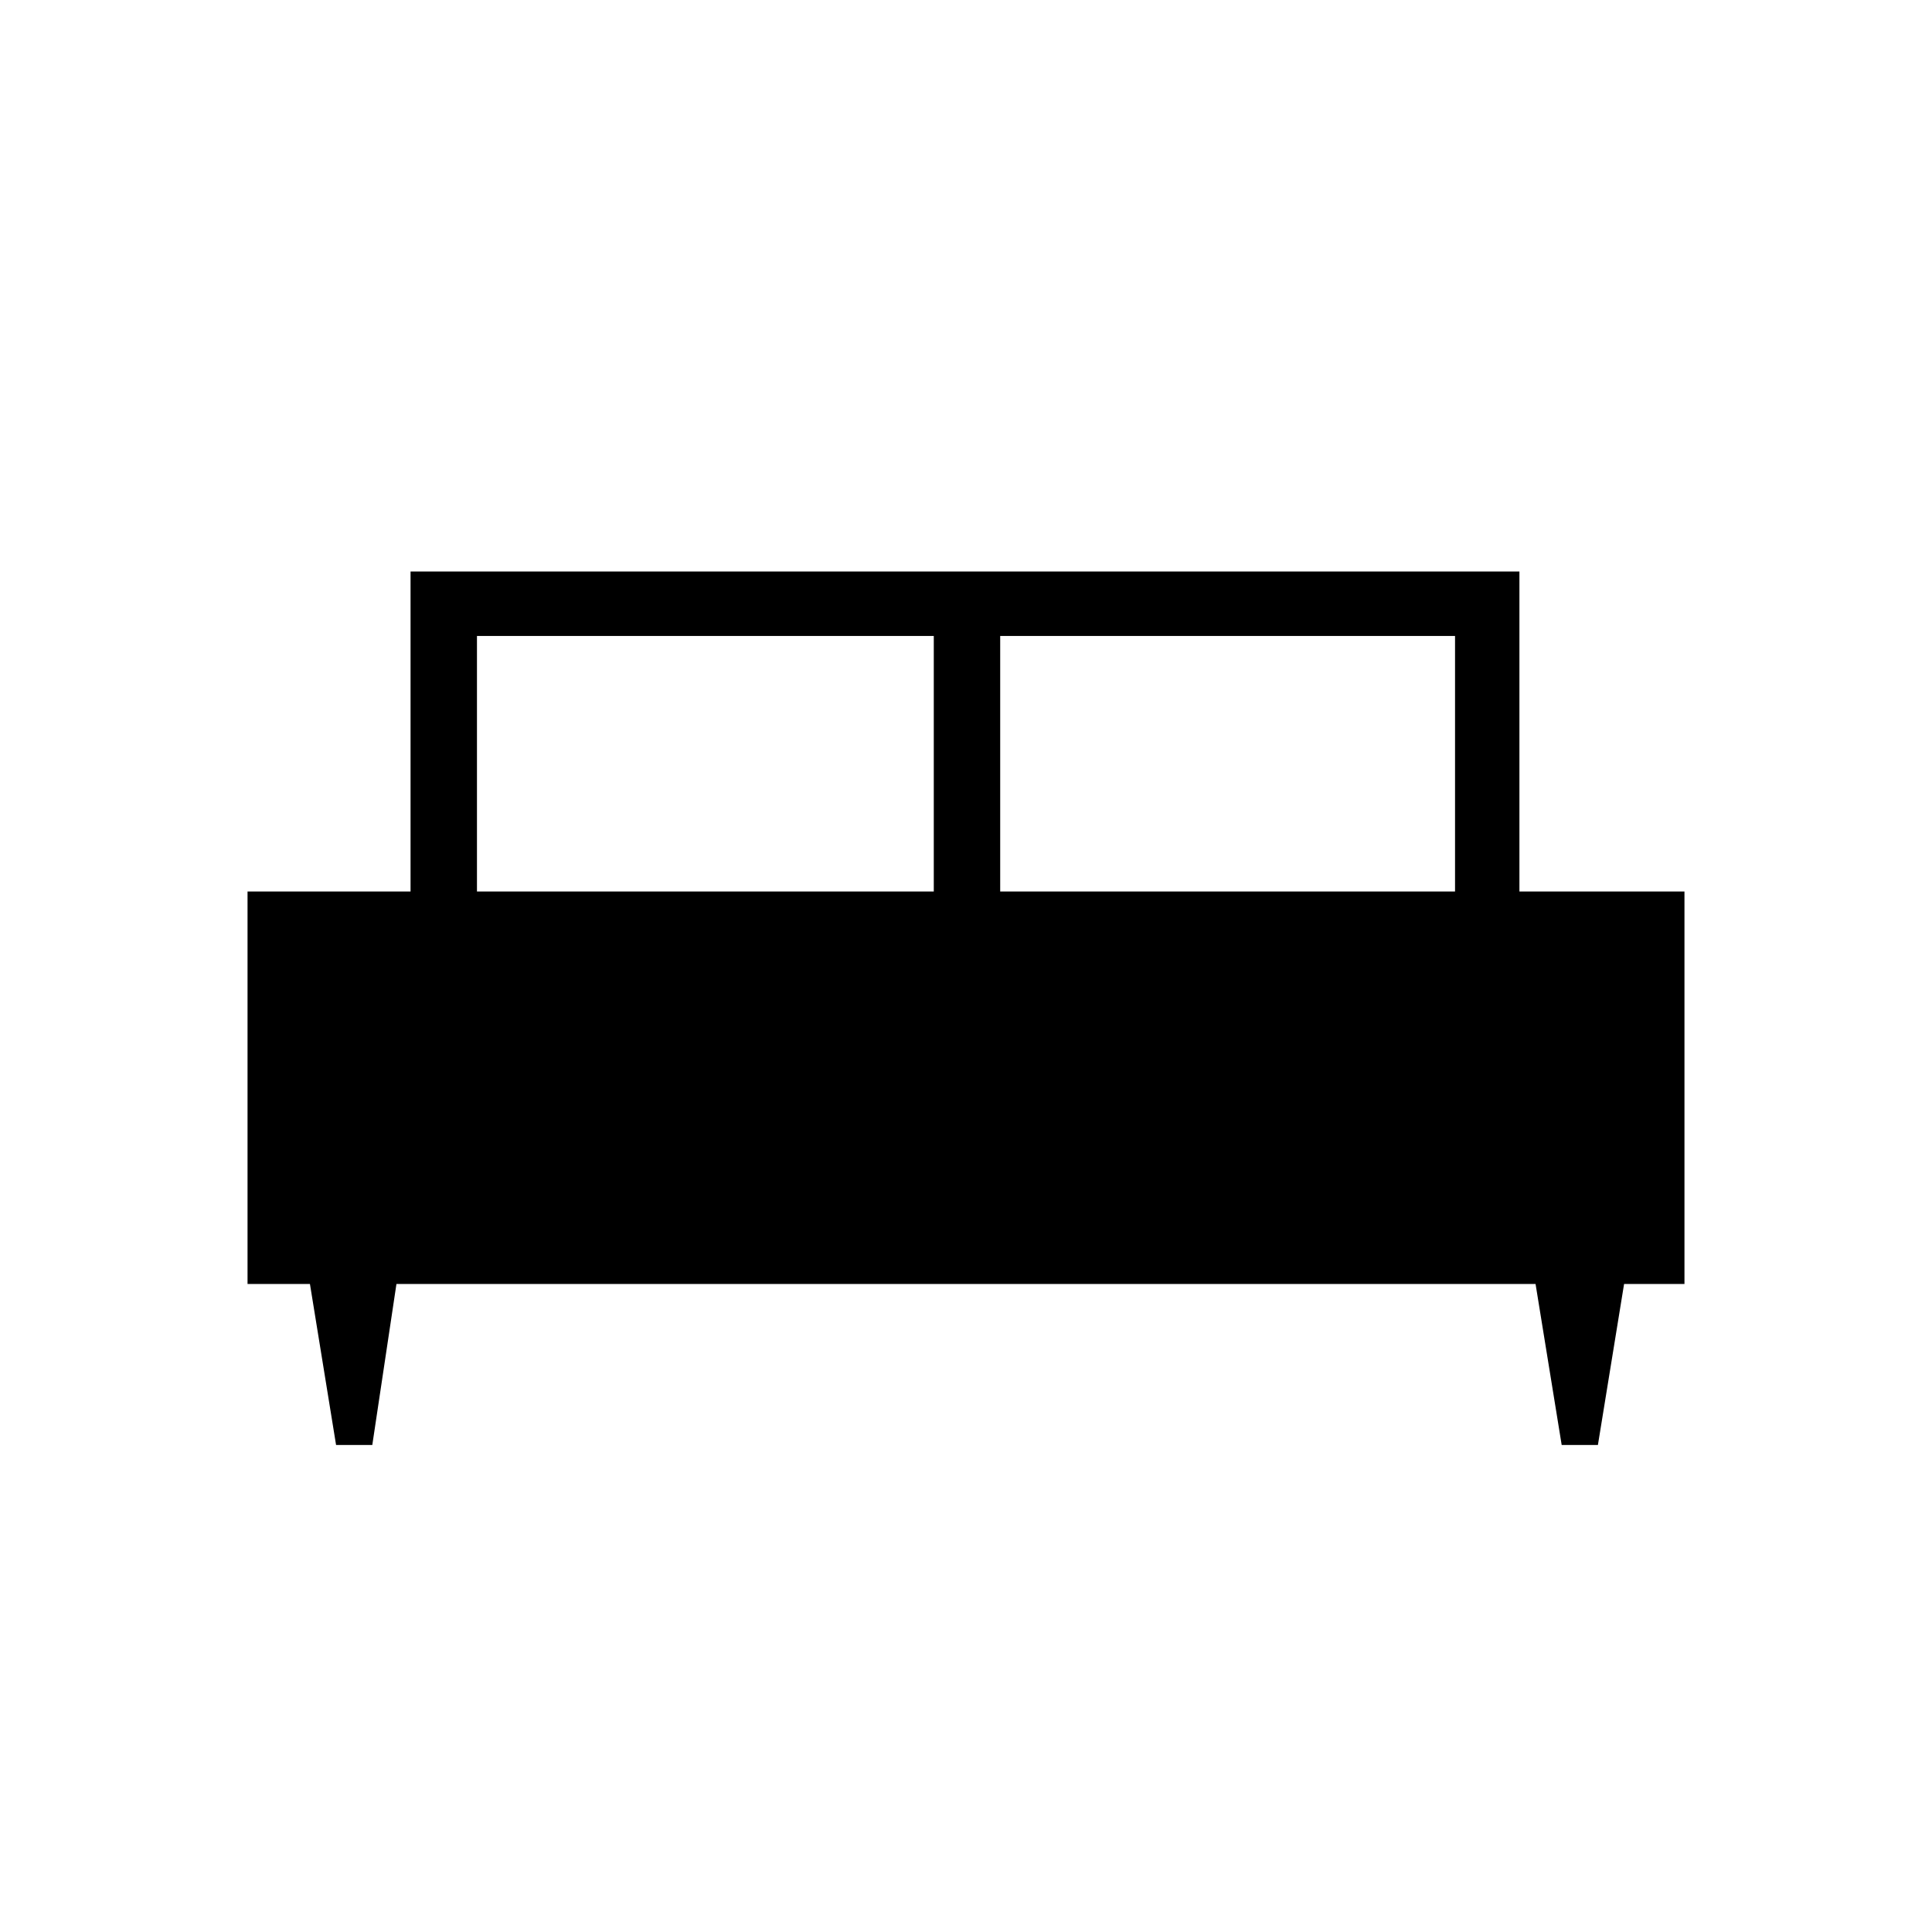 <svg xmlns="http://www.w3.org/2000/svg" height="40" width="40"><path d="M7.708 29.917h-.75l-.541-3.334H5.125v-8.125H8.5v-6.625h22.958v6.625h3.417v8.125h-1.25l-.542 3.334h-.75l-.541-3.334H8.208Zm13-11.459h9.417v-5.291h-9.417Zm-10.833 0h9.458v-5.291H9.875Z"/></svg>